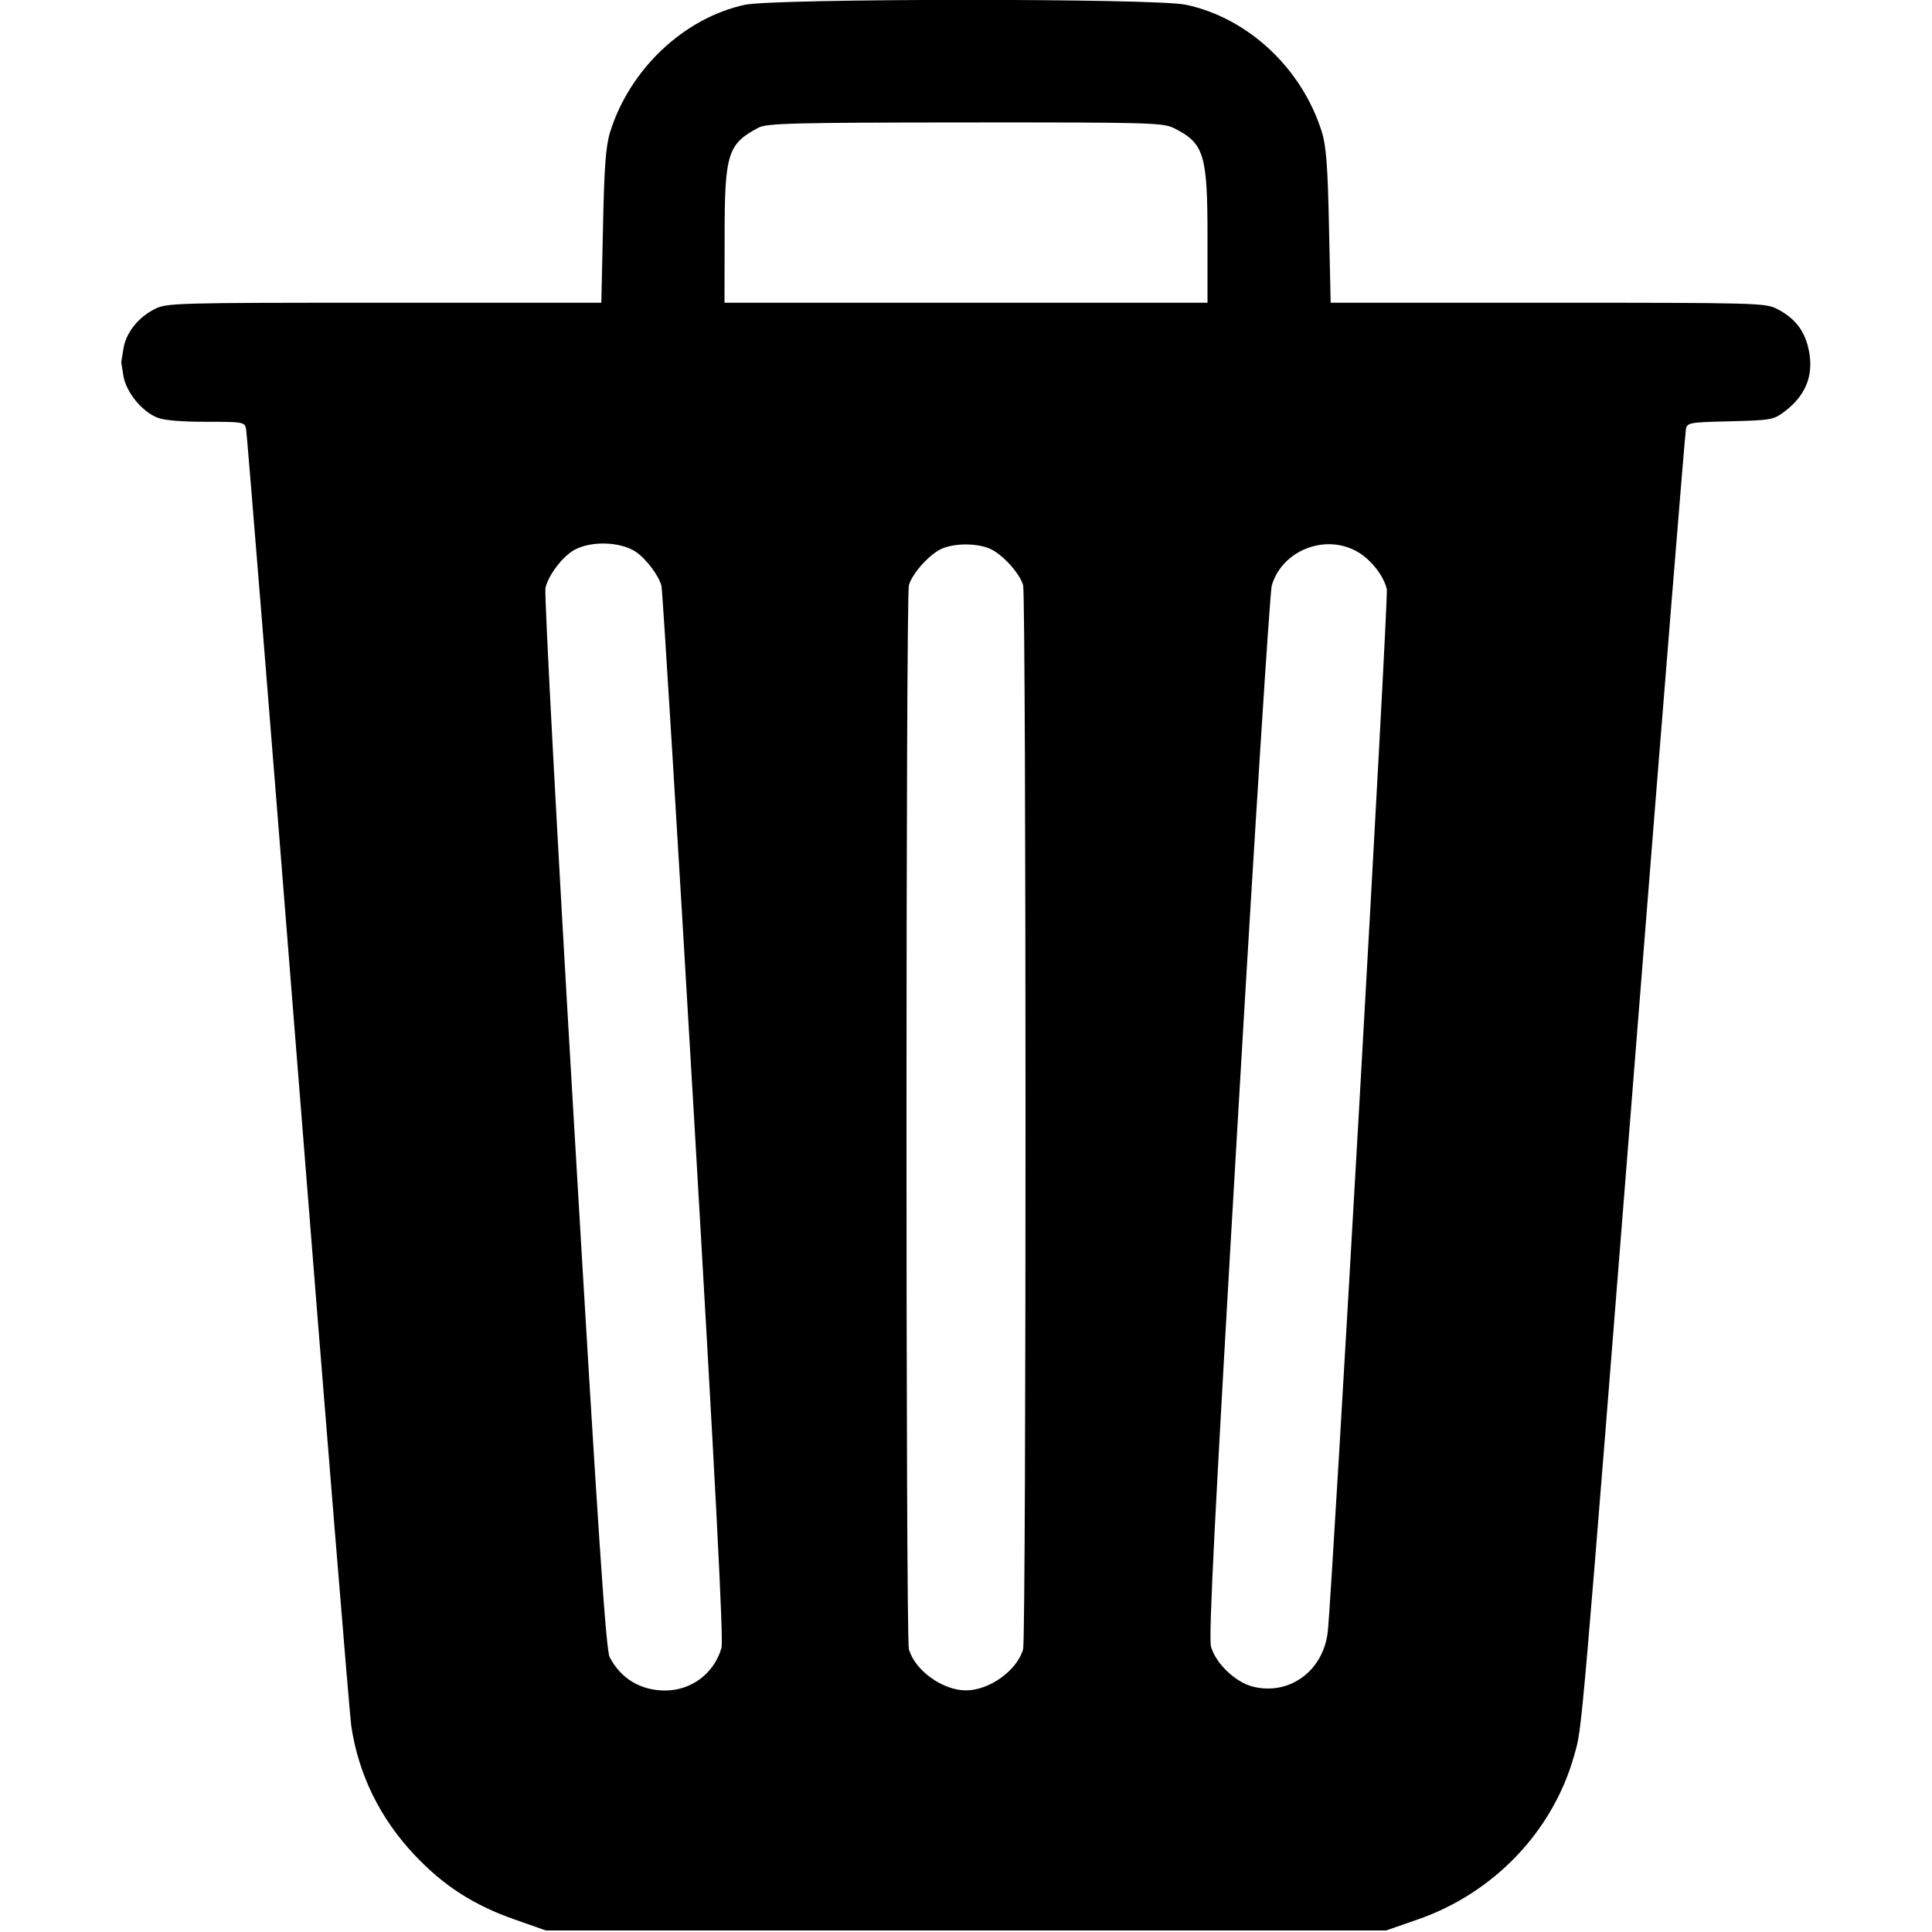 <svg width="16" height="16" fill="currentColor" xmlns="http://www.w3.org/2000/svg"><path d="M6.167 0.040 C 5.663 0.150,5.215 0.573,5.053 1.093 C 5.017 1.208,5.004 1.380,4.994 1.873 L 4.980 2.507 3.182 2.507 C 1.451 2.507,1.381 2.509,1.282 2.559 C 1.142 2.630,1.043 2.756,1.022 2.889 C 1.012 2.950,1.004 3.000,1.004 3.000 C 1.004 3.000,1.012 3.051,1.022 3.113 C 1.044 3.245,1.171 3.404,1.299 3.457 C 1.355 3.481,1.497 3.493,1.705 3.493 C 2.016 3.493,2.026 3.495,2.038 3.553 C 2.045 3.586,2.238 5.977,2.467 8.867 C 2.696 11.756,2.895 14.198,2.909 14.293 C 2.969 14.696,3.146 15.057,3.433 15.362 C 3.673 15.617,3.926 15.780,4.267 15.898 L 4.520 15.987 8.000 15.987 L 11.480 15.987 11.739 15.897 C 12.374 15.677,12.863 15.163,13.038 14.533 C 13.104 14.296,13.085 14.513,13.573 8.360 C 13.780 5.749,13.955 3.587,13.962 3.555 C 13.973 3.500,13.989 3.497,14.329 3.489 C 14.671 3.480,14.688 3.477,14.783 3.405 C 14.965 3.266,15.028 3.088,14.973 2.871 C 14.937 2.727,14.857 2.630,14.714 2.557 C 14.620 2.509,14.532 2.507,12.818 2.507 L 11.020 2.507 11.006 1.873 C 10.996 1.380,10.983 1.208,10.947 1.093 C 10.783 0.567,10.336 0.148,9.820 0.039 C 9.565 -0.015,6.417 -0.014,6.167 0.040 M9.728 1.064 C 9.972 1.188,10.000 1.282,10.000 1.959 L 10.000 2.507 8.000 2.507 L 6.000 2.507 6.001 1.953 C 6.001 1.273,6.027 1.192,6.280 1.058 C 6.350 1.021,6.555 1.015,7.994 1.014 C 9.547 1.013,9.634 1.016,9.728 1.064 M5.264 4.569 C 5.350 4.626,5.458 4.769,5.478 4.853 C 5.487 4.890,5.608 6.864,5.747 9.240 C 5.923 12.249,5.993 13.586,5.975 13.647 C 5.915 13.857,5.727 14.000,5.509 14.000 C 5.305 14.000,5.142 13.902,5.049 13.724 C 5.018 13.664,4.954 12.716,4.754 9.309 C 4.613 6.920,4.507 4.926,4.517 4.872 C 4.537 4.769,4.658 4.608,4.757 4.554 C 4.896 4.478,5.136 4.485,5.264 4.569 M8.195 4.543 C 8.298 4.586,8.445 4.746,8.473 4.847 C 8.499 4.941,8.500 13.564,8.473 13.658 C 8.424 13.833,8.194 13.999,8.000 13.999 C 7.806 13.999,7.576 13.833,7.527 13.658 C 7.500 13.564,7.501 4.941,7.527 4.847 C 7.554 4.749,7.700 4.587,7.800 4.544 C 7.905 4.498,8.086 4.497,8.195 4.543 M11.239 4.568 C 11.351 4.631,11.457 4.764,11.485 4.878 C 11.501 4.939,11.034 13.162,10.996 13.513 C 10.960 13.837,10.678 14.044,10.376 13.968 C 10.230 13.931,10.068 13.776,10.029 13.636 C 10.008 13.559,10.060 12.533,10.253 9.241 C 10.391 6.879,10.517 4.903,10.532 4.850 C 10.616 4.559,10.973 4.417,11.239 4.568 " stroke="none" fill-rule="evenodd"></path></svg>